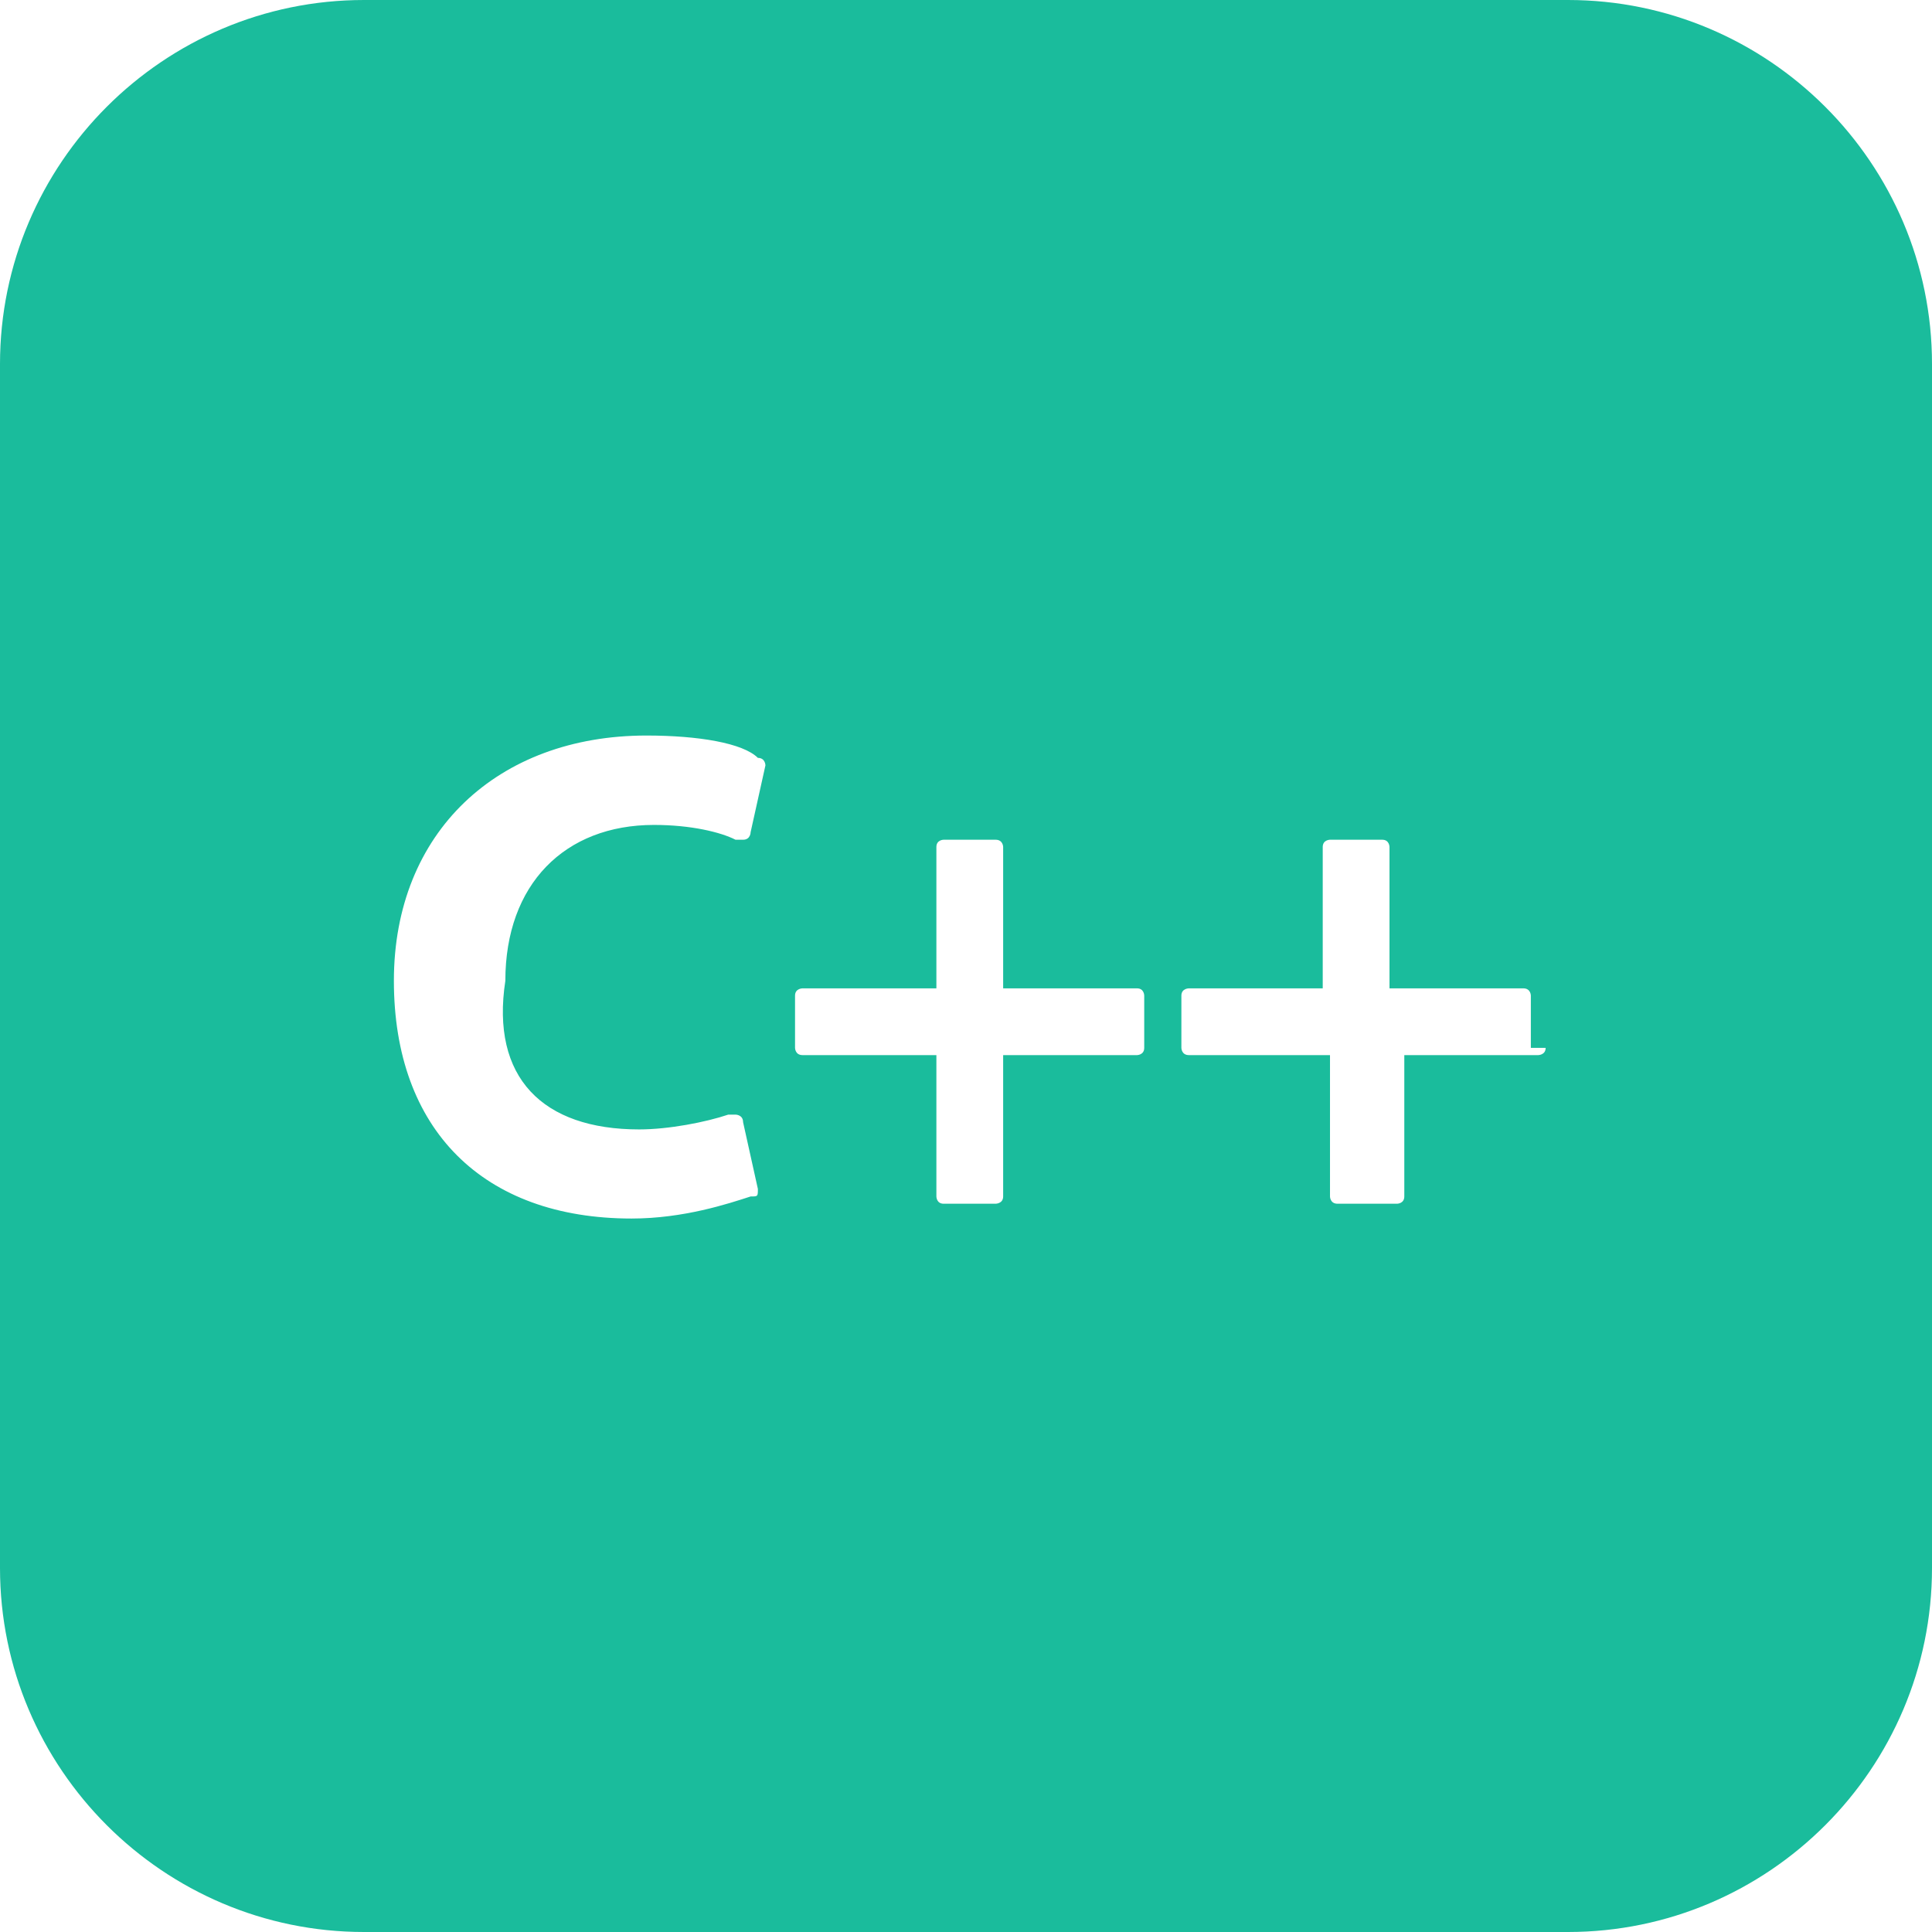 <?xml version="1.0" encoding="UTF-8"?>
<svg xmlns="http://www.w3.org/2000/svg" xmlns:xlink="http://www.w3.org/1999/xlink" width="208pt" height="208pt" viewBox="0 0 208 208" version="1.1">
<g id="surface19621870">
<path style=" stroke:none;fill-rule:nonzero;fill:rgb(10.196%,73.725%,61.176%);fill-opacity:1;" d="M 168.812 0 L 39.188 0 C 17.594 0 0 17.594 0 39.188 L 0 168.812 C 0 190.406 17.594 208 39.188 208 L 168.812 208 C 190.406 208 208 190.406 208 168.812 L 208 39.188 C 208 17.594 190.406 0 168.812 0 Z M 68.812 121.594 C 72 121.594 76 120.812 78.406 120 L 79.188 120 C 79.188 120 80 120 80 120.812 L 81.594 128 C 81.594 128.812 81.594 128.812 80.812 128.812 C 78.406 129.594 73.594 131.188 68 131.188 C 52 131.188 42.406 121.594 42.406 105.594 C 42.406 89.594 53.594 79.188 69.594 79.188 C 75.188 79.188 80 80 81.594 81.594 C 82.406 81.594 82.406 82.406 82.406 82.406 L 80.812 89.594 C 80.812 89.594 80.812 90.406 80 90.406 L 79.188 90.406 C 77.594 89.594 74.406 88.812 70.406 88.812 C 60.812 88.812 54.406 95.188 54.406 105.594 C 52.812 116 58.406 121.594 68.812 121.594 Z M 123.188 112.812 C 123.188 113.594 122.406 113.594 122.406 113.594 L 108 113.594 L 108 128.812 C 108 129.594 107.188 129.594 107.188 129.594 L 101.594 129.594 C 100.812 129.594 100.812 128.812 100.812 128.812 L 100.812 113.594 L 86.406 113.594 C 85.594 113.594 85.594 112.812 85.594 112.812 L 85.594 107.188 C 85.594 106.406 86.406 106.406 86.406 106.406 L 100.812 106.406 L 100.812 91.188 C 100.812 90.406 101.594 90.406 101.594 90.406 L 107.188 90.406 C 108 90.406 108 91.188 108 91.188 L 108 106.406 L 122.406 106.406 C 123.188 106.406 123.188 107.188 123.188 107.188 Z M 166.406 112.812 C 166.406 113.594 165.594 113.594 165.594 113.594 L 151.188 113.594 L 151.188 128.812 C 151.188 129.594 150.406 129.594 150.406 129.594 L 144 129.594 C 143.188 129.594 143.188 128.812 143.188 128.812 L 143.188 113.594 L 128 113.594 C 127.188 113.594 127.188 112.812 127.188 112.812 L 127.188 107.188 C 127.188 106.406 128 106.406 128 106.406 L 142.406 106.406 L 142.406 91.188 C 142.406 90.406 143.188 90.406 143.188 90.406 L 148.812 90.406 C 149.594 90.406 149.594 91.188 149.594 91.188 L 149.594 106.406 L 164 106.406 C 164.812 106.406 164.812 107.188 164.812 107.188 L 164.812 112.812 Z M 166.406 112.812 "/>
</g>
</svg>
